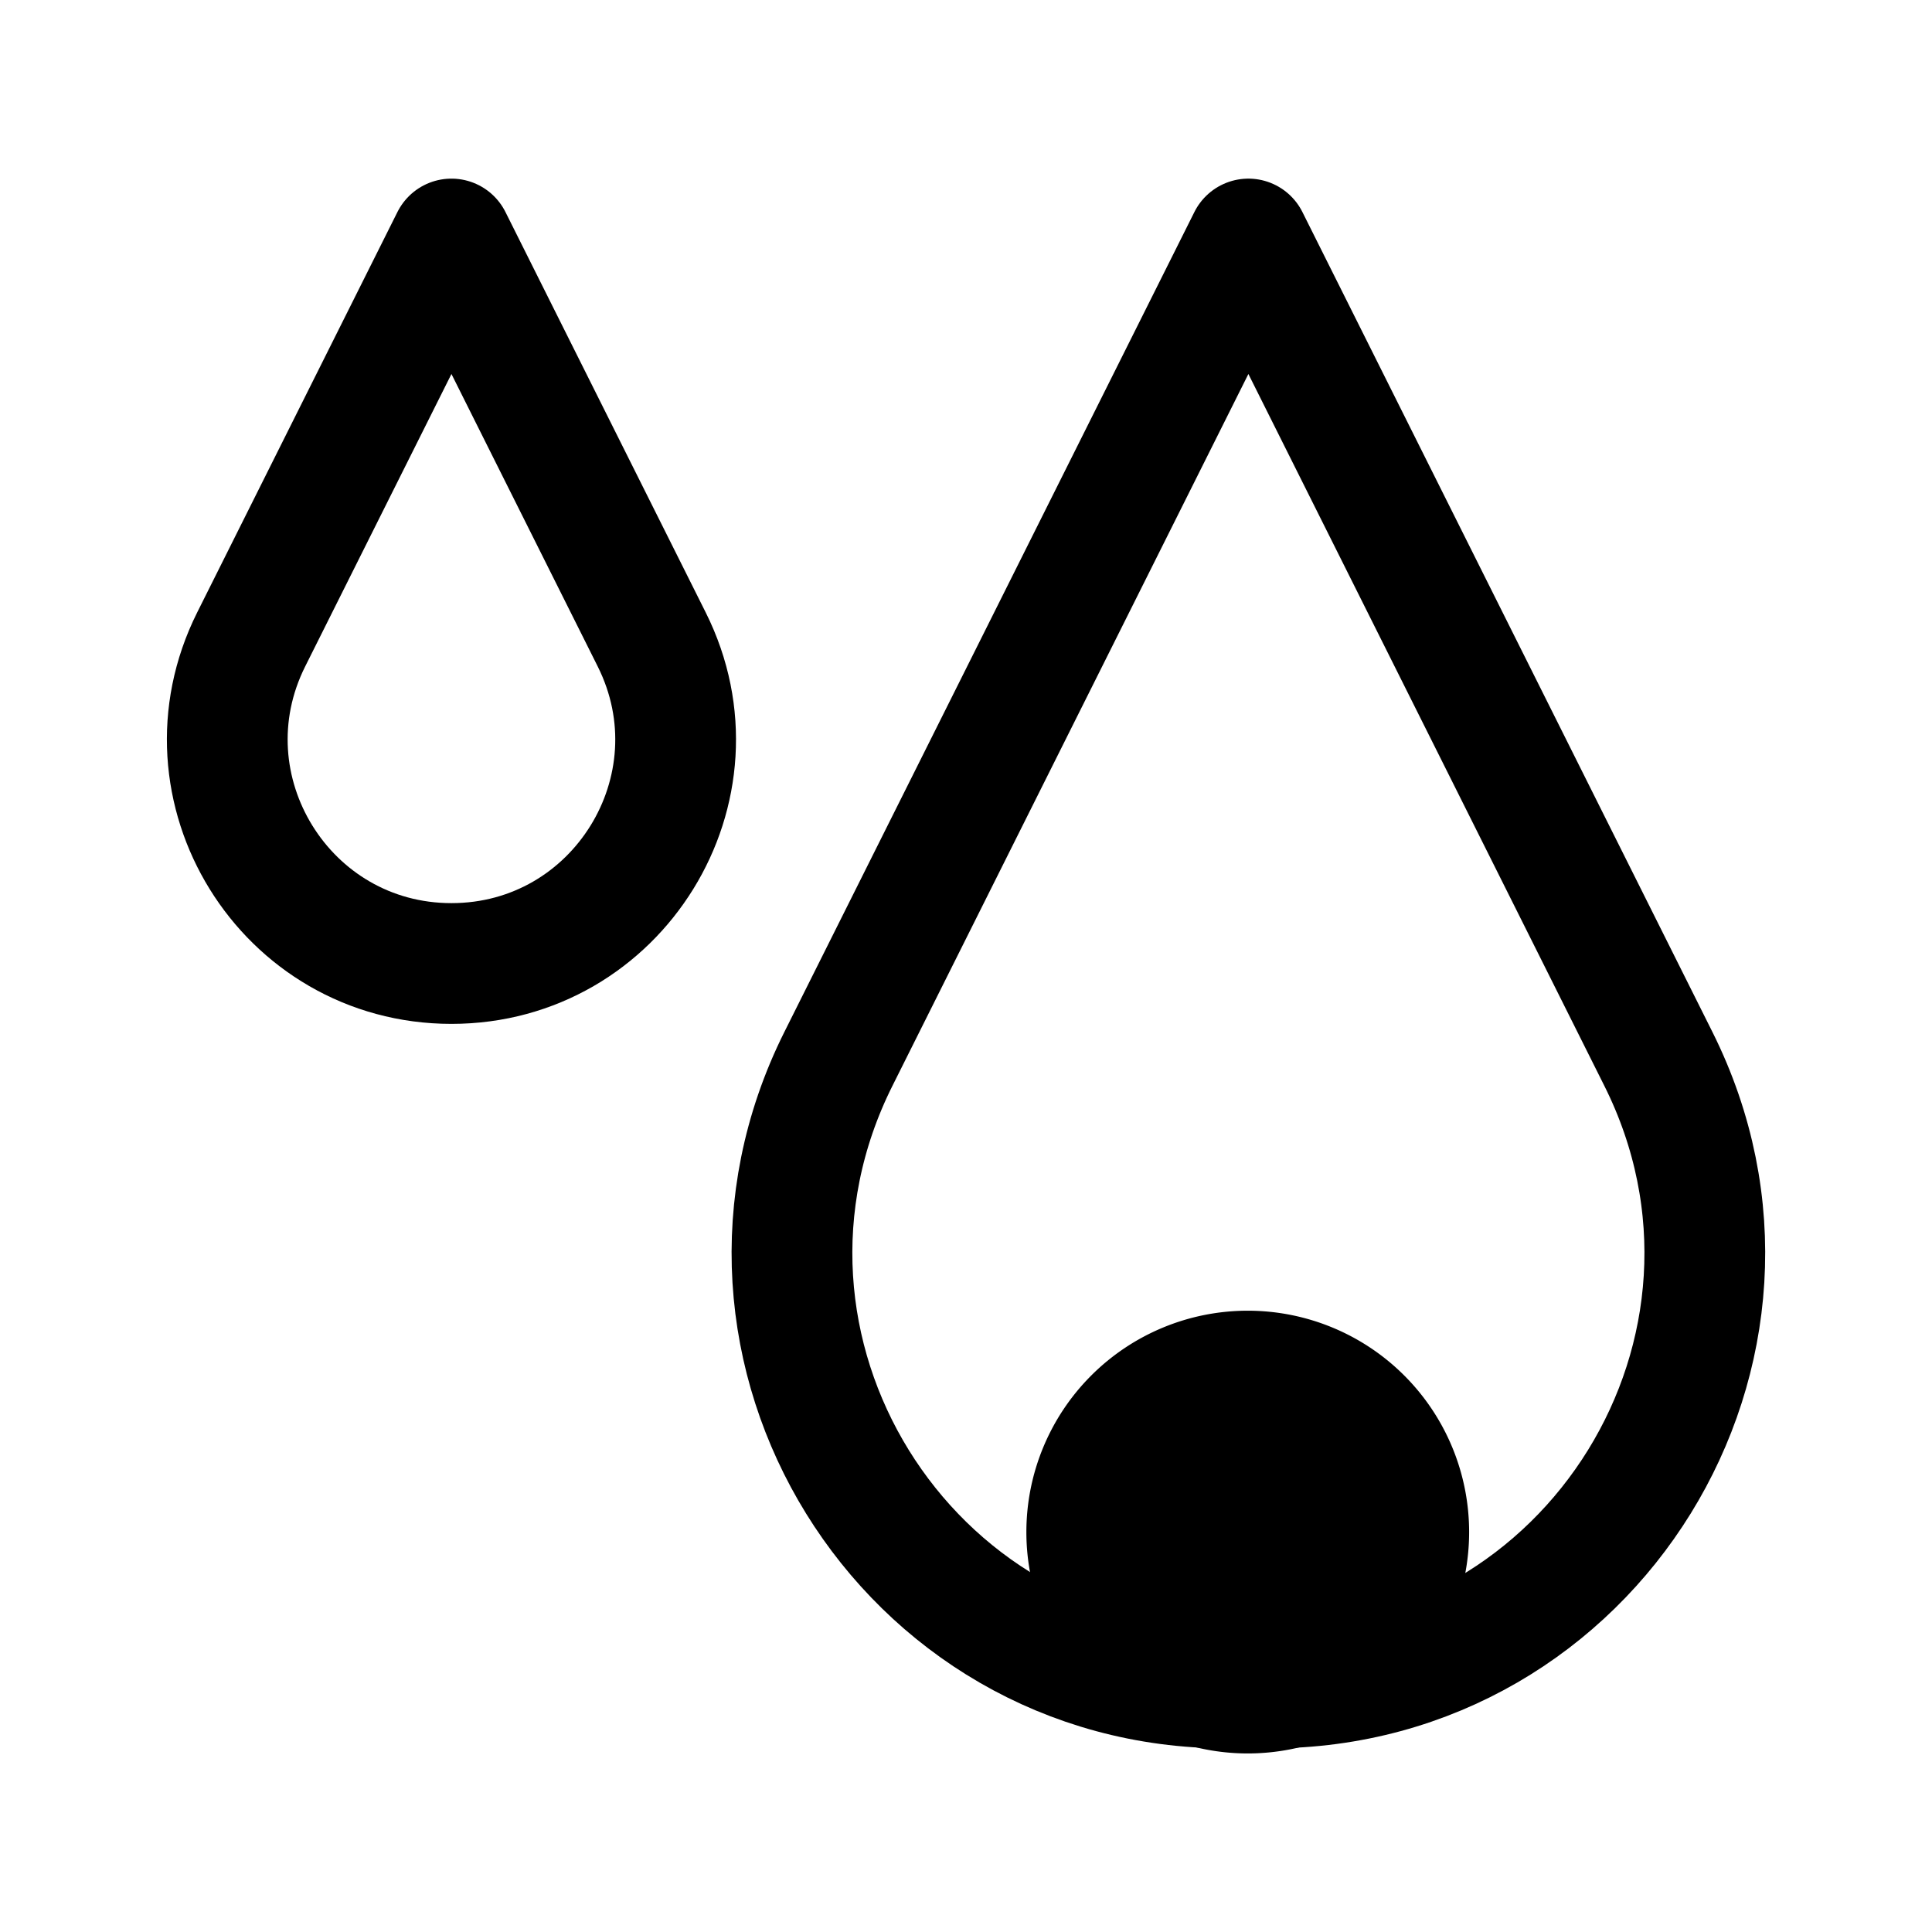<svg xmlns="http://www.w3.org/2000/svg" fill="none" viewBox="0 0 24 24" stroke-width="1.5" stroke="currentColor" aria-hidden="true" data-slot="icon">
  <path fill="color(display-p3 .98 .561 .561)" d="M17.5 19.032a2 2 0 1 1-4 0 2 2 0 0 1 4 0Z"/>
  <path stroke-linejoin="round" d="m15.508 2.969 5.093 10.185c1.795 3.59-.816 7.815-4.83 7.815h-.526c-4.014 0-6.625-4.225-4.83-7.815l5.093-10.185Zm-9.9 0 2.488 4.975c.924 1.849-.42 4.025-2.488 4.025-2.067 0-3.412-2.176-2.488-4.025l2.488-4.975Z"/>
</svg>
